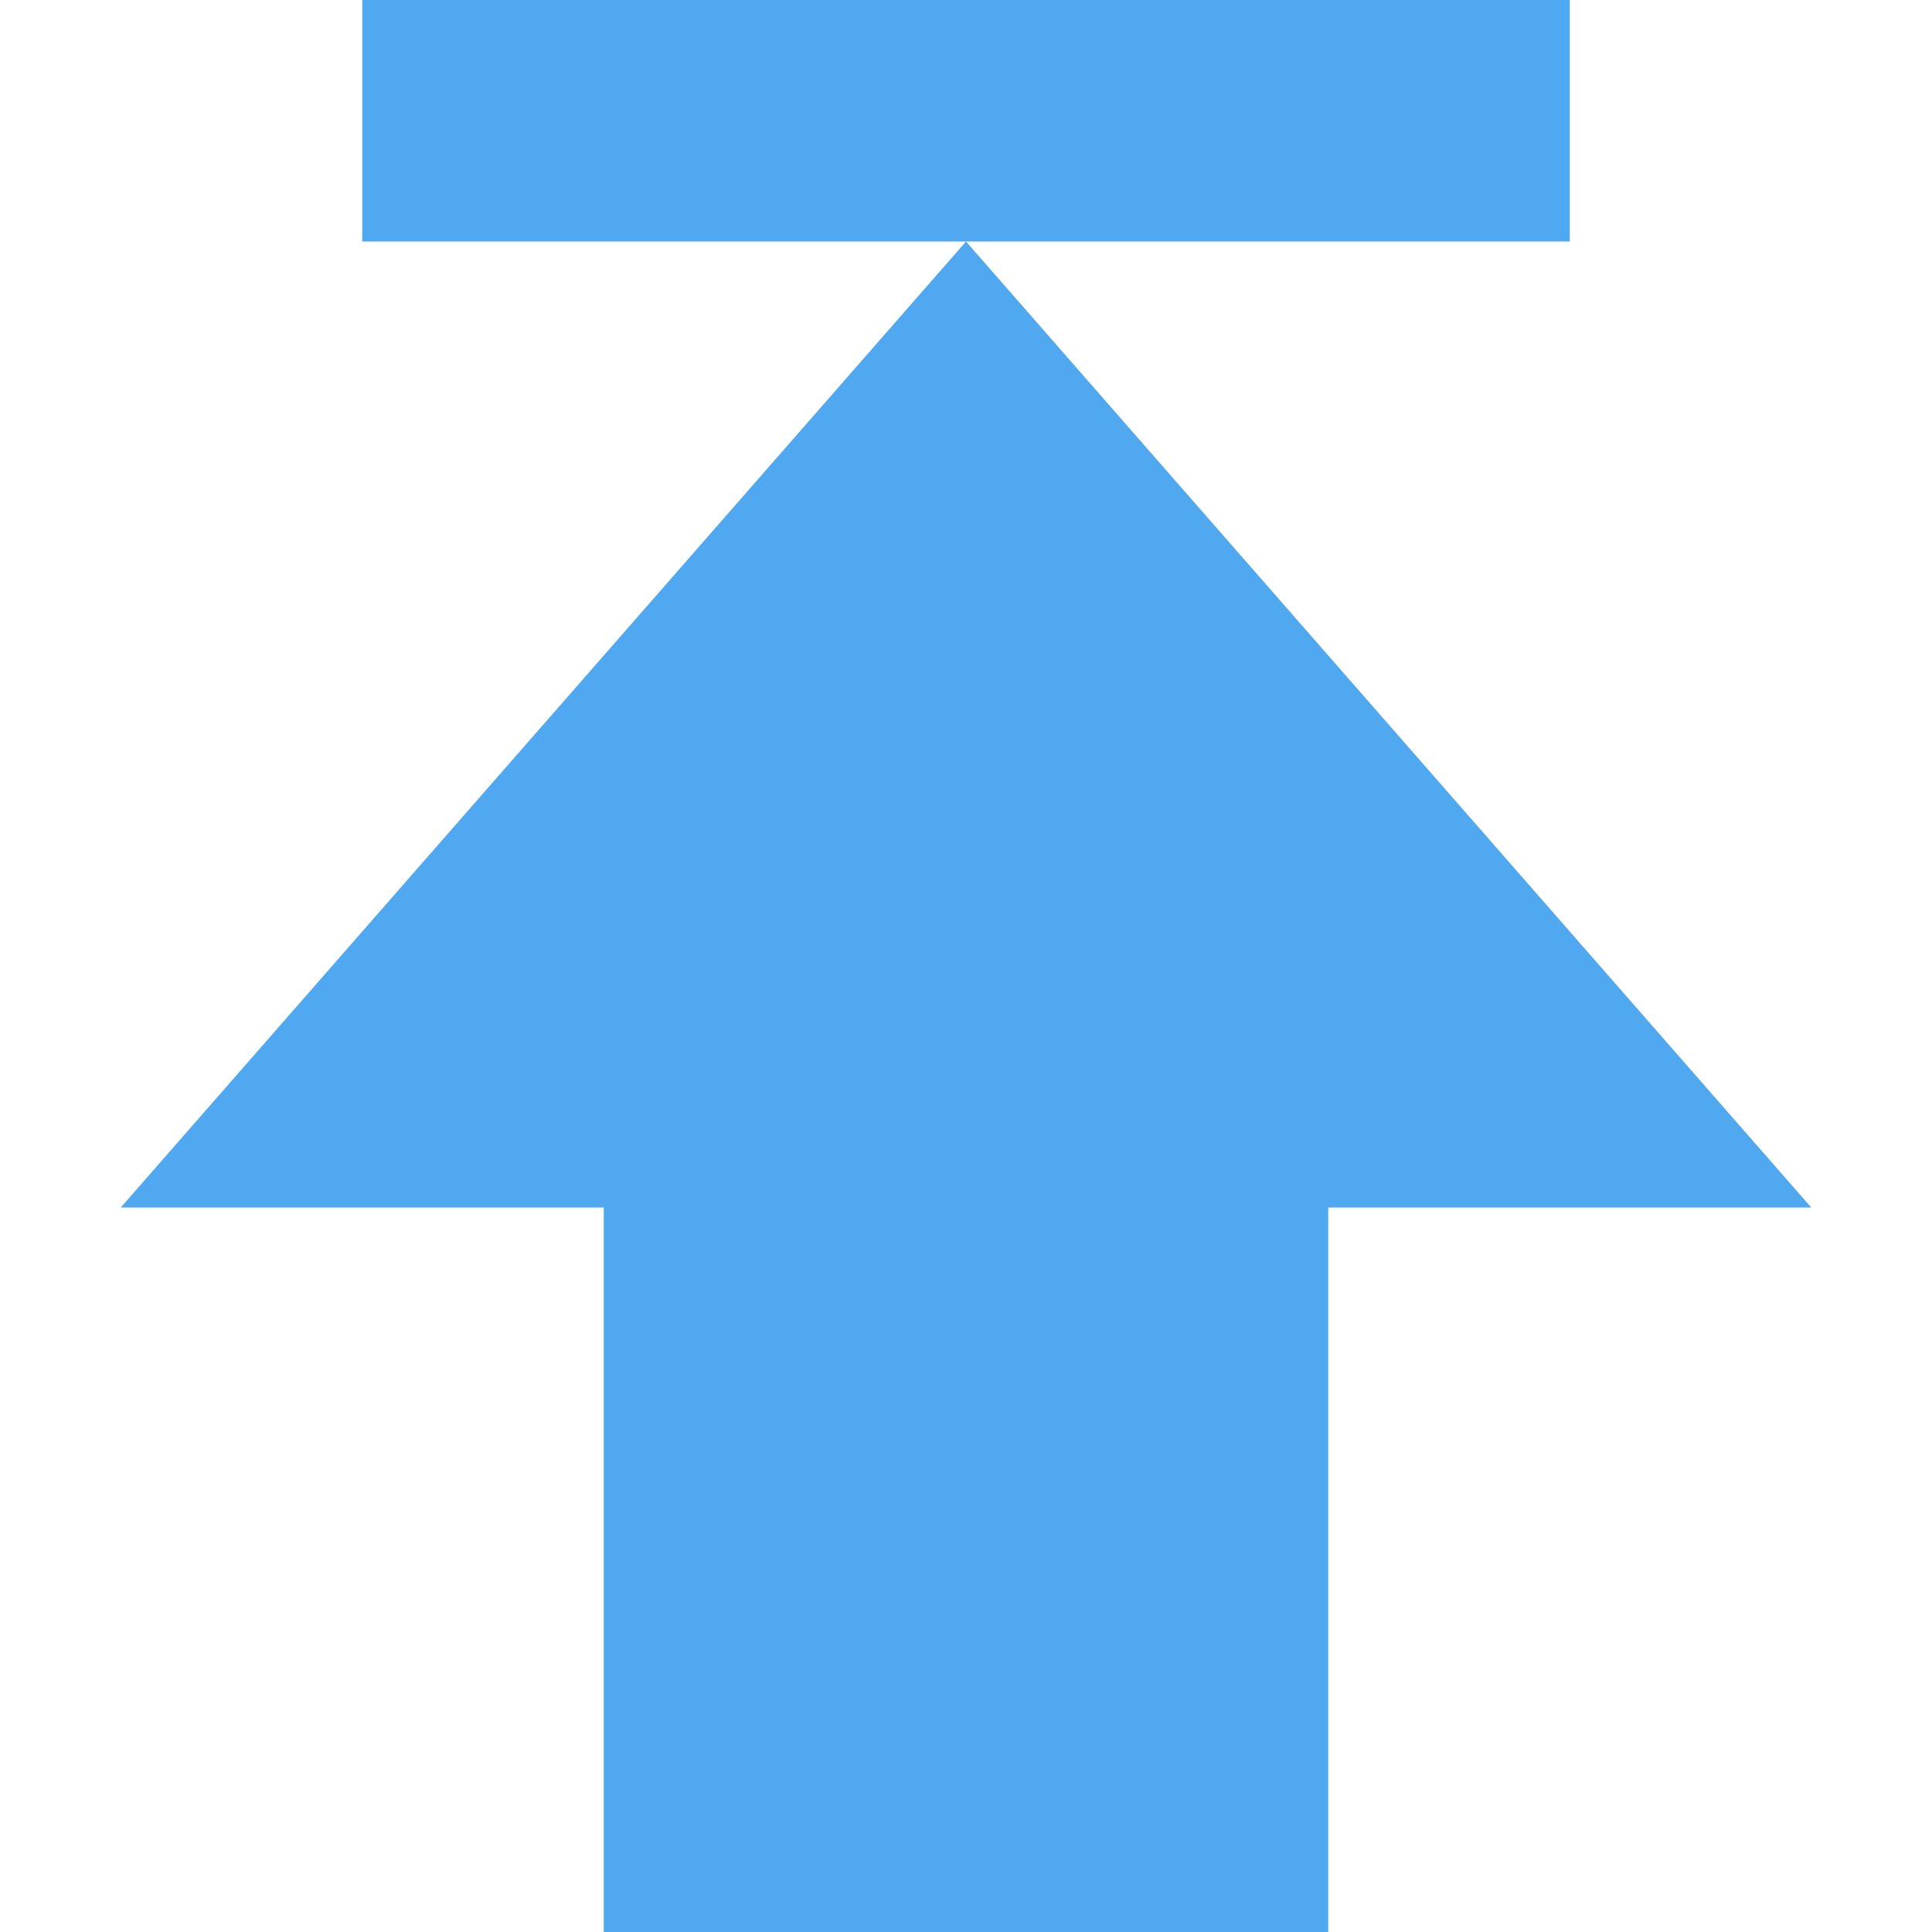 <?xml version="1.0" encoding="UTF-8" standalone="no"?>
<!-- Created with Inkscape (http://www.inkscape.org/) -->

<svg
   xmlns:dc="http://purl.org/dc/elements/1.1/"
   xmlns:cc="http://creativecommons.org/ns#"
   xmlns:rdf="http://www.w3.org/1999/02/22-rdf-syntax-ns#"
   xmlns:svg="http://www.w3.org/2000/svg"
   xmlns="http://www.w3.org/2000/svg"
   xmlns:sodipodi="http://sodipodi.sourceforge.net/DTD/sodipodi-0.dtd"
   xmlns:inkscape="http://www.inkscape.org/namespaces/inkscape"
   width="16px"
   height="16px"
   id="svg2497"
   sodipodi:version="0.32"
   inkscape:version="0.91 r13725"
   sodipodi:docname="stock_top.svg"
   inkscape:output_extension="org.inkscape.output.svg.inkscape"
   version="1.1">
  <defs
     id="defs2499" />
  <sodipodi:namedview
     id="base"
     pagecolor="#ffffff"
     bordercolor="#666666"
     borderopacity="1.0"
     inkscape:pageopacity="0.0"
     inkscape:pageshadow="2"
     inkscape:zoom="4.1573471"
     inkscape:cx="2.9690914"
     inkscape:cy="13.788935"
     inkscape:current-layer="layer1"
     showgrid="true"
     inkscape:grid-bbox="true"
     inkscape:document-units="px"
     inkscape:window-width="1157"
     inkscape:window-height="702"
     inkscape:window-x="58"
     inkscape:window-y="148"
     inkscape:window-maximized="0" />
  <g
     id="layer1"
     inkscape:label="Layer 1"
     inkscape:groupmode="layer">
    <path
       id="path3288"
       d="m 15,10 -7,-8 -7,8 4,0 0,6 L 11,16 11,10 z"
       style="fill:#50a9f0;fill-opacity:1;fill-rule:nonzero;stroke:none;stroke-width:0.998;marker:none;visibility:visible;display:inline;overflow:visible"
       sodipodi:nodetypes="cccccccc"
       inkscape:connector-curvature="0" />
    <rect
       style="fill:#50a9f0;fill-opacity:1;stroke:none"
       id="rect4091"
       width="10"
       height="2"
       x="3"
       y="0" />
  </g>
</svg>
